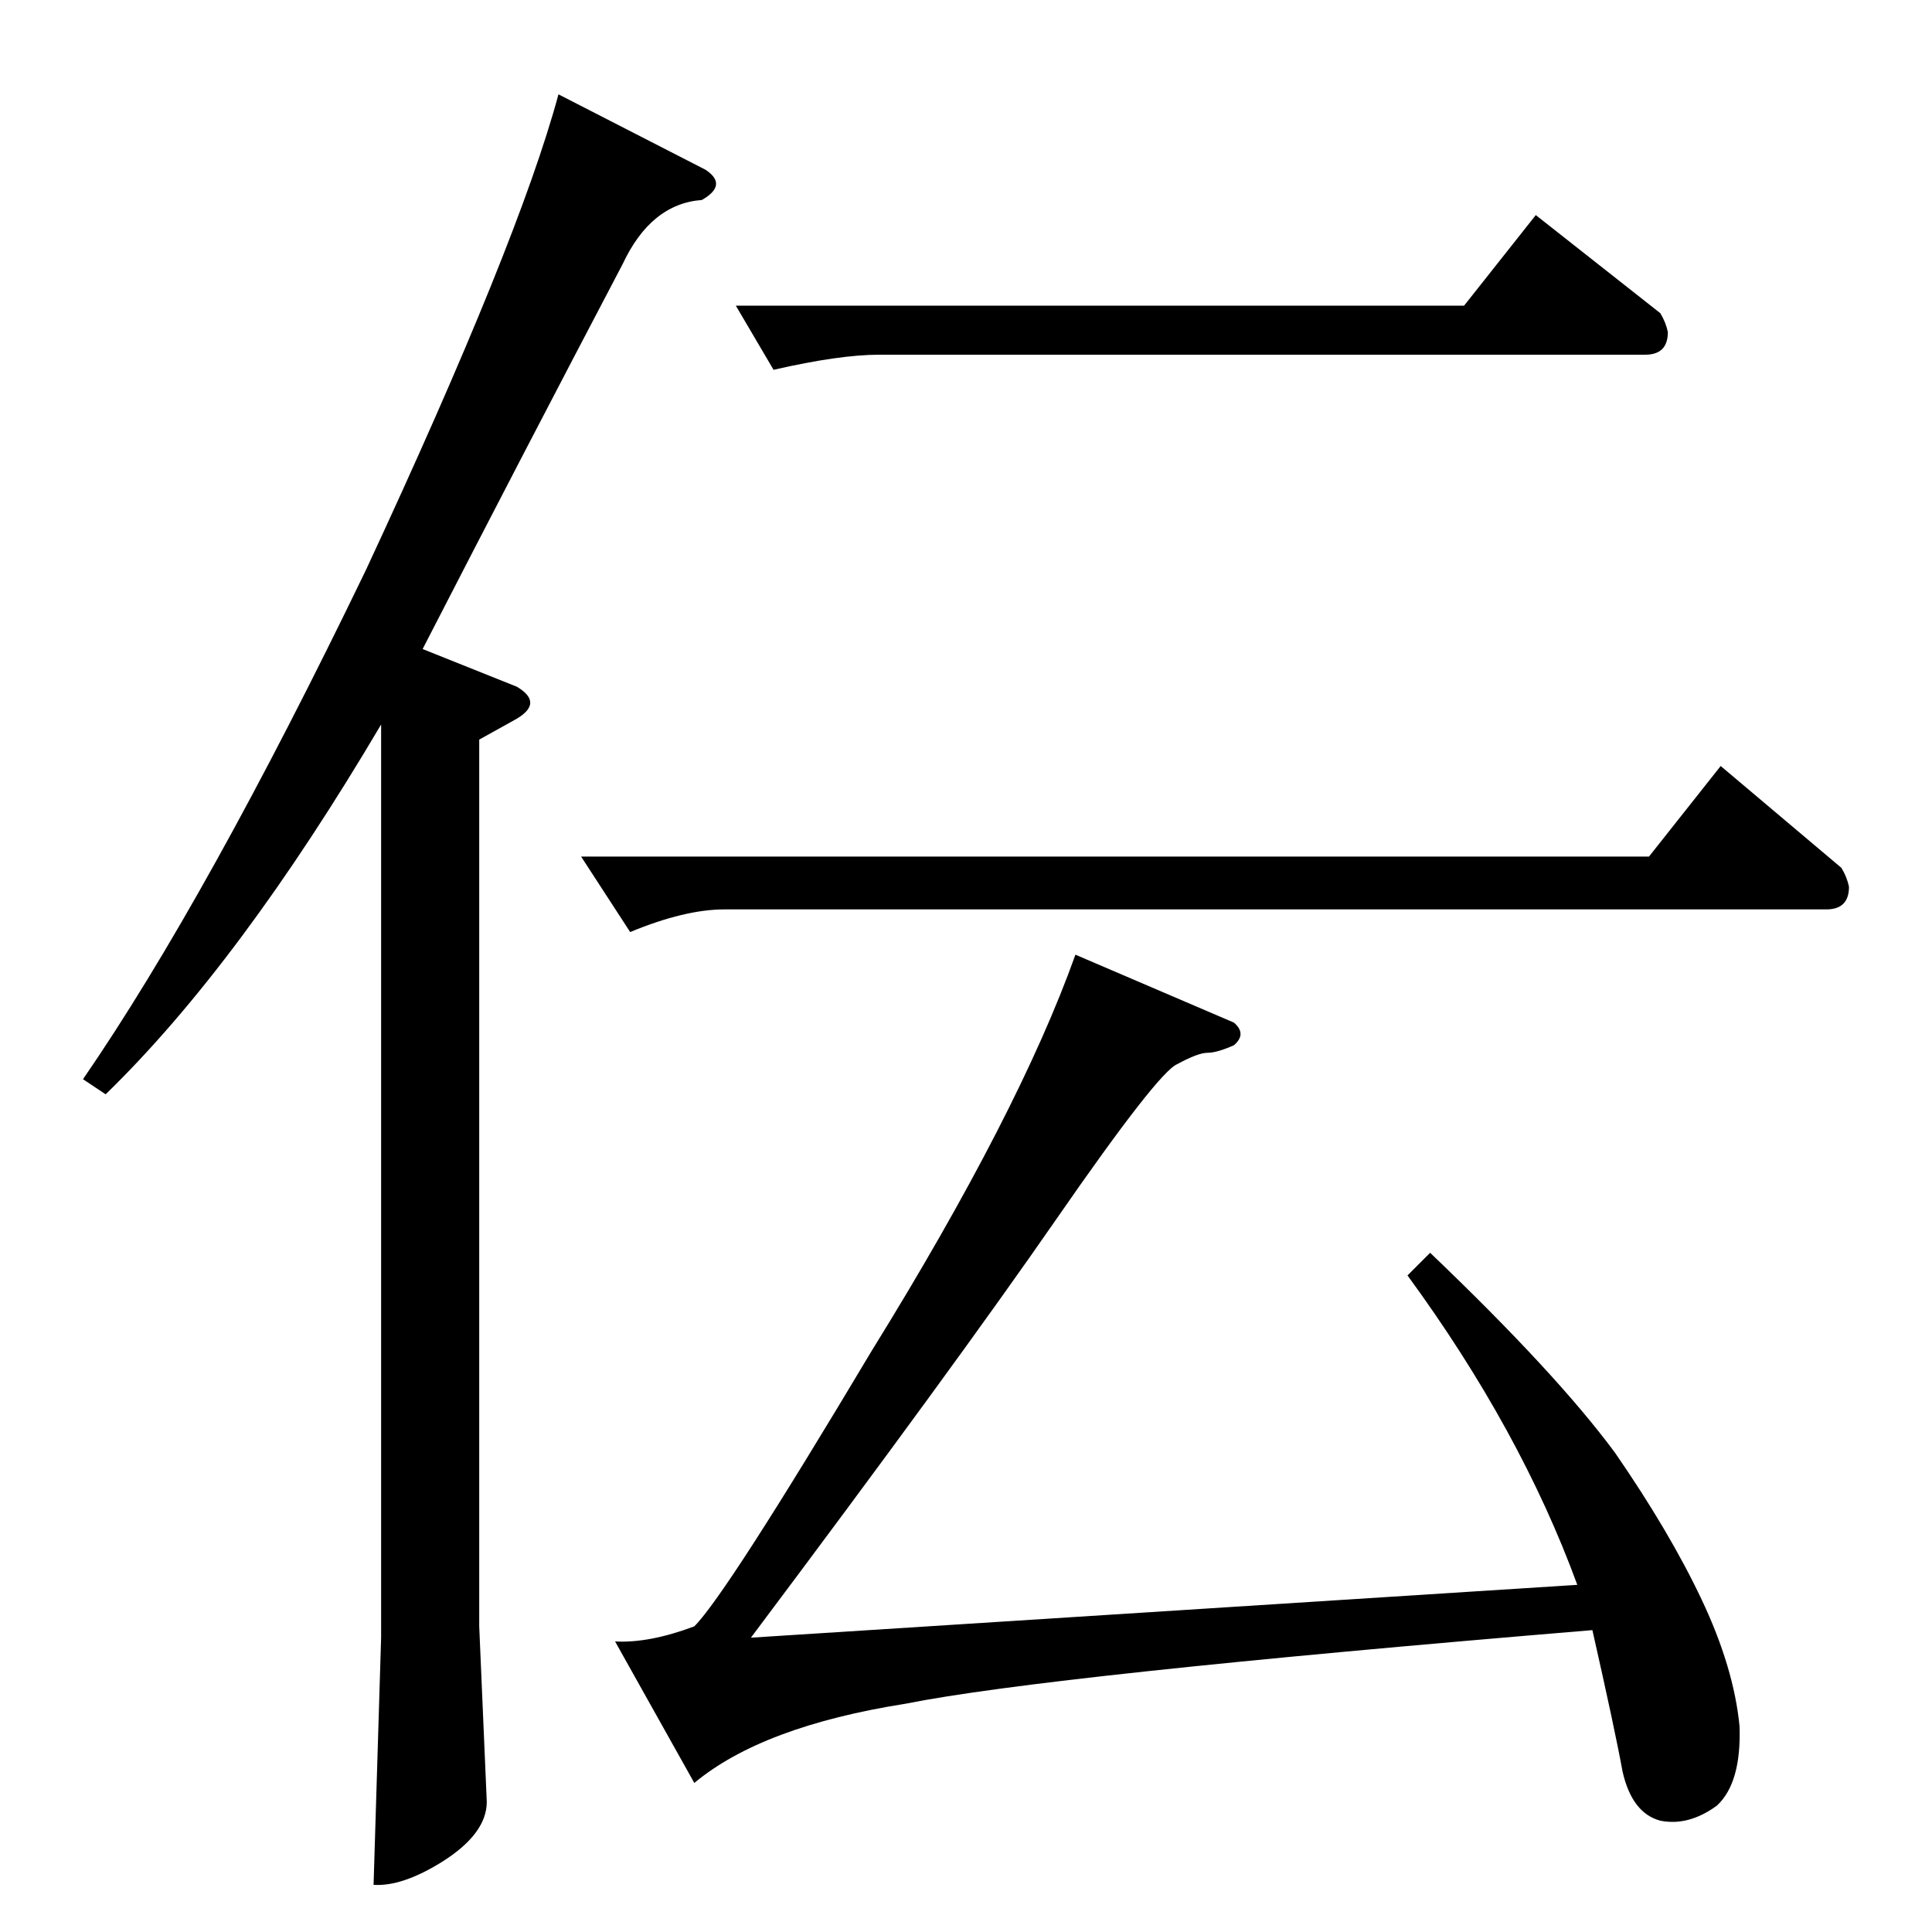 <?xml version="1.0" standalone="no"?>
<!DOCTYPE svg PUBLIC "-//W3C//DTD SVG 1.1//EN" "http://www.w3.org/Graphics/SVG/1.1/DTD/svg11.dtd" >
<svg xmlns="http://www.w3.org/2000/svg" xmlns:xlink="http://www.w3.org/1999/xlink" version="1.1" viewBox="0 -205 1024 1024">
  <g transform="matrix(1 0 0 -1 0 819)">
   <path fill="currentColor"
d="M390 862h386l38 48l66 -52q3 -5 4 -10q0 -12 -12 -12h-406q-21 0 -56 -8l-20 34v0v0zM654 482q7 -6 0 -12q-9 -4 -14 -4t-16 -6q-10 -4 -64 -82t-162 -222l438 28q-30 82 -90 164l12 12q67 -64 98 -106q29 -42 46 -78t20 -67q1 -30 -12 -42q-15 -11 -30 -8q-15 4 -20 26
q-4 22 -16 75q-289 -24 -364 -39q-76 -12 -112 -42l-42 75q18 -1 42 8q17 17 94 146q78 126 108 210l84 -36v0v0zM308 570h566l38 48l64 -54q3 -5 4 -10q0 -12 -12 -12h-584q-21 0 -50 -12l-26 40v0v0zM374 934q12 -8 -2 -16q-27 -2 -42 -34q-52 -99 -106 -204l50 -20
q15 -9 -2 -18l-18 -10v-470l4 -93q0 -17 -24 -32q-21 -13 -36 -12l4 131v484q-75 -127 -146 -196l-12 8q66 96 150 270q81 174 102 252l78 -40v0v0z" />
  </g>

</svg>
